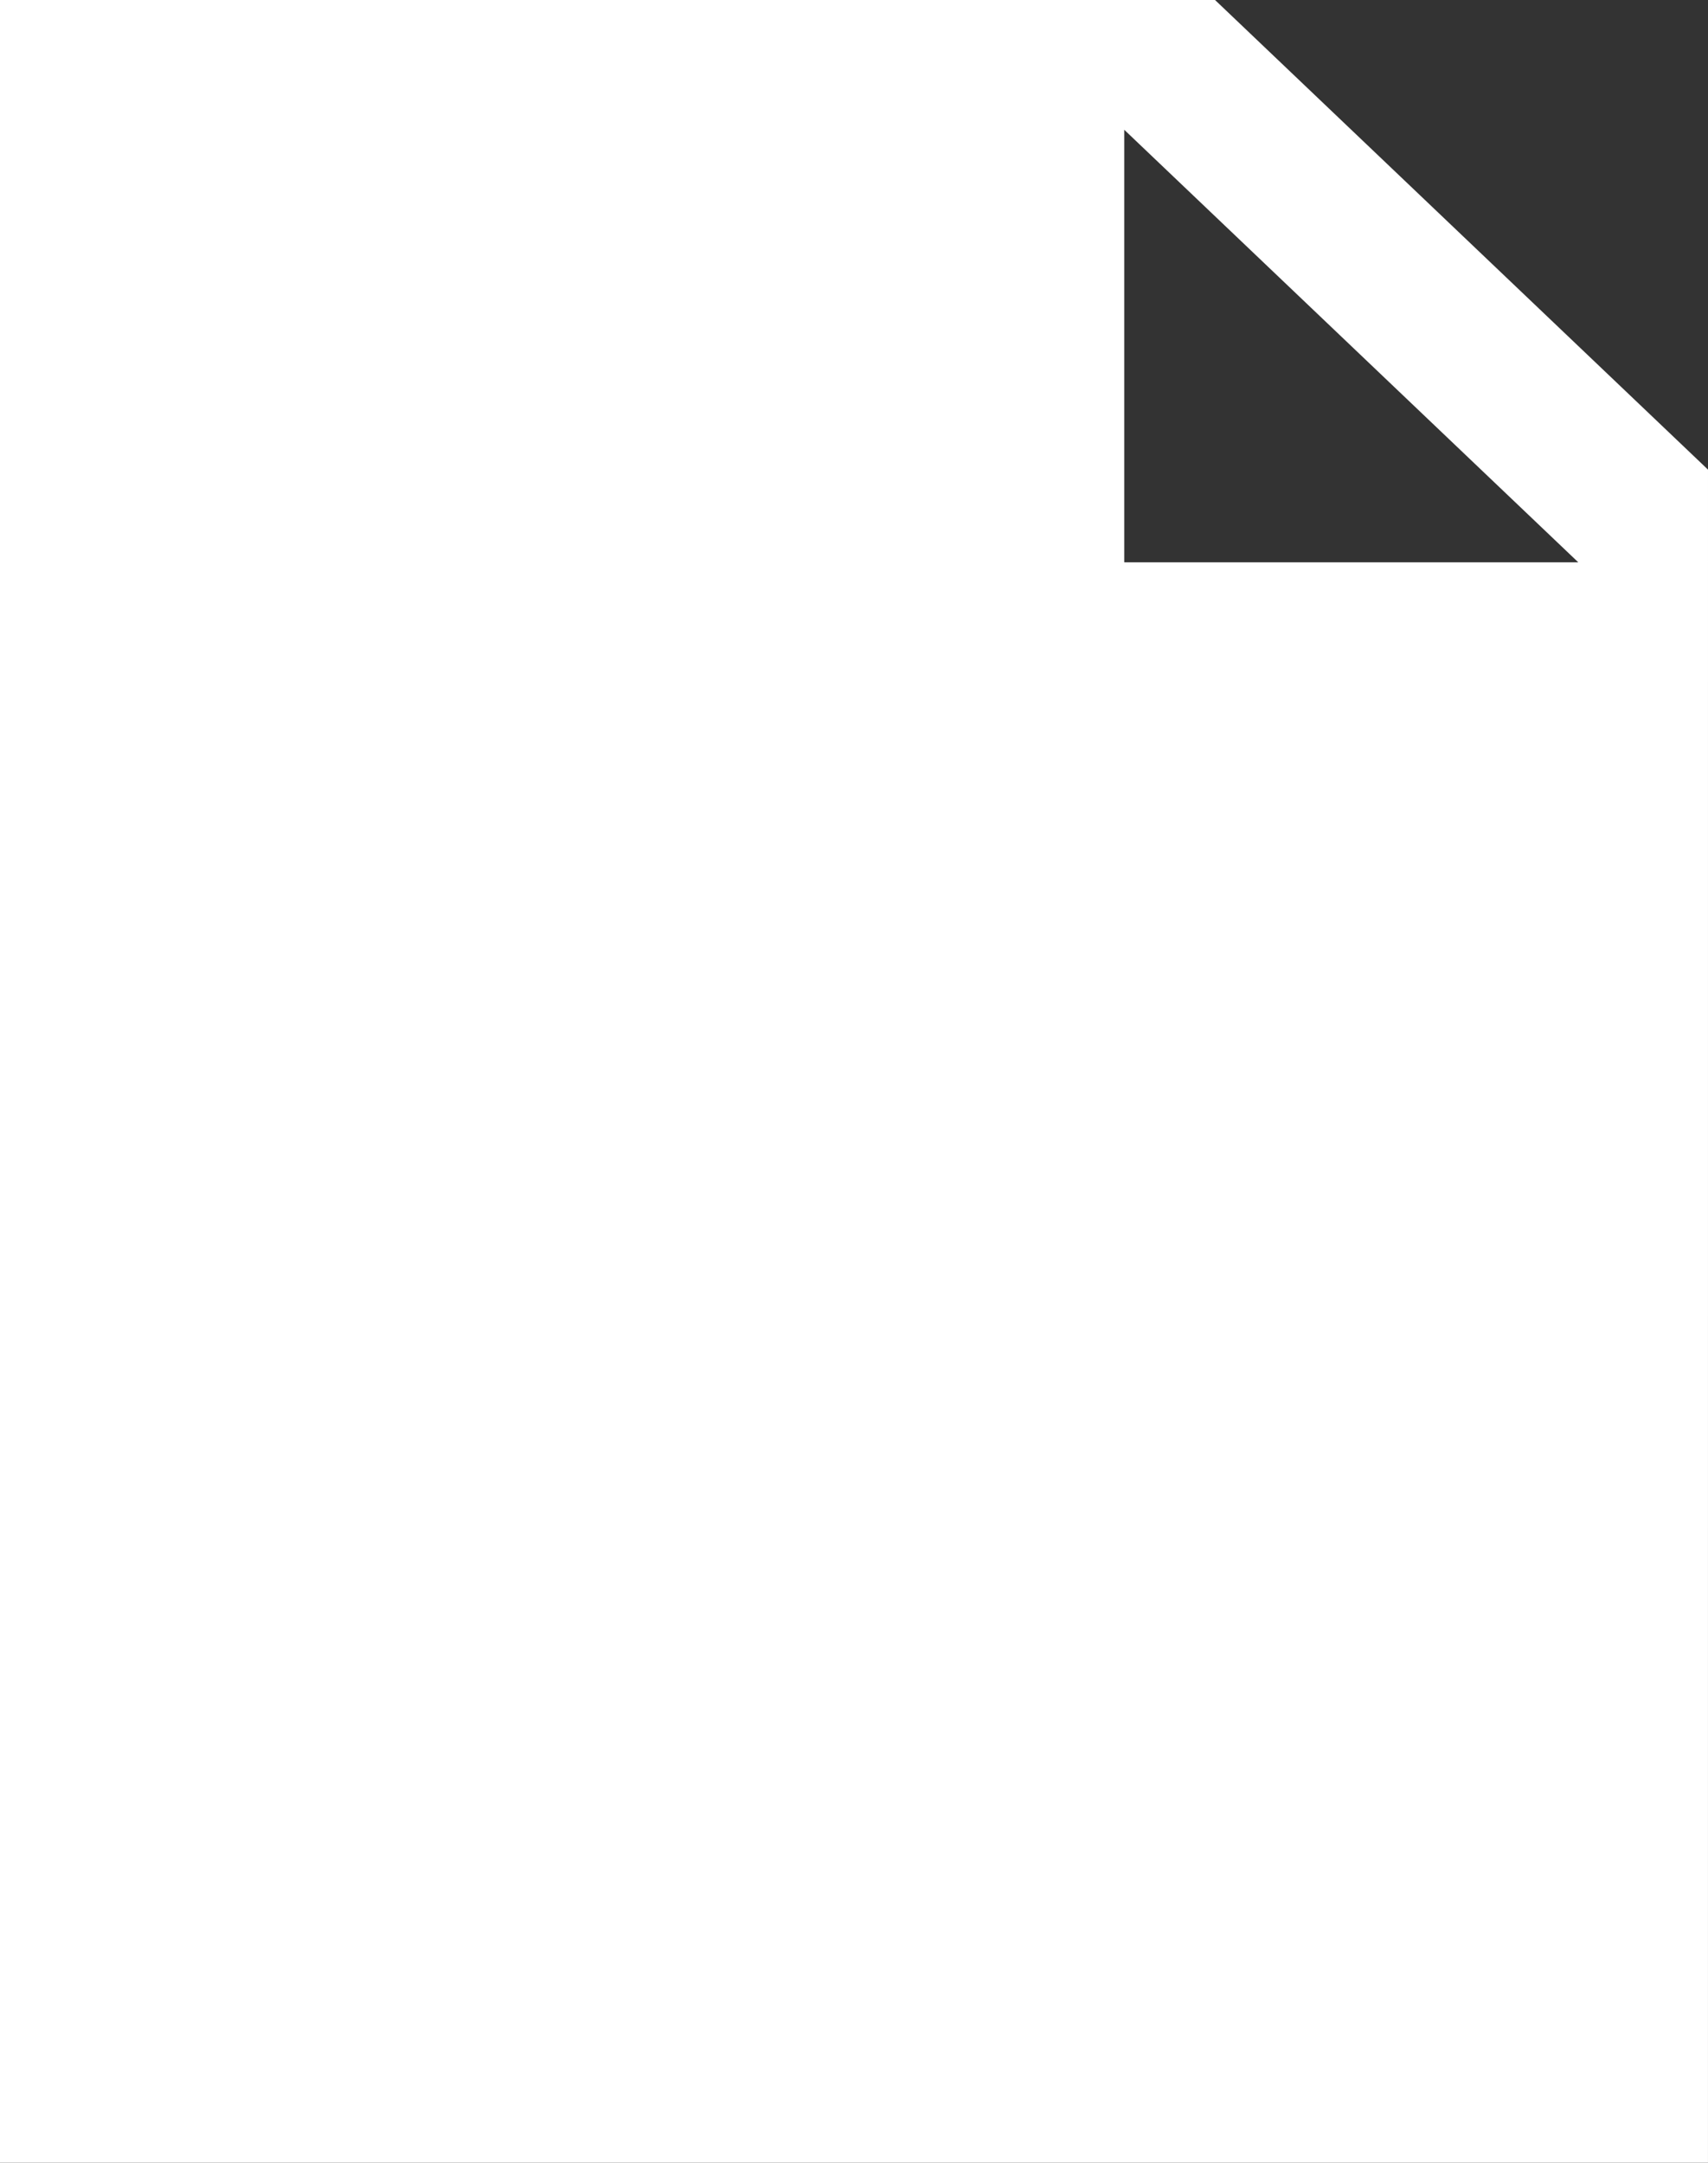 <?xml version="1.0" encoding="UTF-8" standalone="no"?>
<!-- Generator: Adobe Illustrator 15.1.0, SVG Export Plug-In . SVG Version: 6.00 Build 0)  -->

<svg
   xmlns:dc="http://purl.org/dc/elements/1.1/"
   xmlns:cc="http://creativecommons.org/ns#"
   xmlns:rdf="http://www.w3.org/1999/02/22-rdf-syntax-ns#"
   xmlns:svg="http://www.w3.org/2000/svg"
   xmlns="http://www.w3.org/2000/svg"
   xmlns:sodipodi="http://sodipodi.sourceforge.net/DTD/sodipodi-0.dtd"
   xmlns:inkscape="http://www.inkscape.org/namespaces/inkscape"
   version="1.1"
   id="Layer_1"
   x="0px"
   y="0px"
   width="79.001px"
   height="100px"
   viewBox="0 0 79.001 100"
   enable-background="new 0 0 79.001 100"
   xml:space="preserve"
   inkscape:version="0.48.2 r9819"
   sodipodi:docname="document.svg"><rect x="0" y="0" width="79.001" height="100" fill="#333333" stroke="none"/><defs
   id="defs2995" /><sodipodi:namedview
   pagecolor="#ffffff"
   bordercolor="#666666"
   borderopacity="1"
   objecttolerance="10"
   gridtolerance="10"
   guidetolerance="10"
   inkscape:pageopacity="0"
   inkscape:pageshadow="2"
   inkscape:window-width="1280"
   inkscape:window-height="771"
   id="namedview2993"
   showgrid="false"
   inkscape:zoom="1.668772"
   inkscape:cx="-39.165766"
   inkscape:cy="46.703143"
   inkscape:window-x="0"
   inkscape:window-y="26"
   inkscape:window-maximized="1"
   inkscape:current-layer="Layer_1" />
<path
   d="M 56.2,0 0,0 0,100 79,100 79.001,21.715 z M 52,6 73,26 52,26 z"
   id="path2991"
   inkscape:connector-curvature="0"
   sodipodi:nodetypes="cccccccccc"
   style="fill:#ffffff" />
</svg>